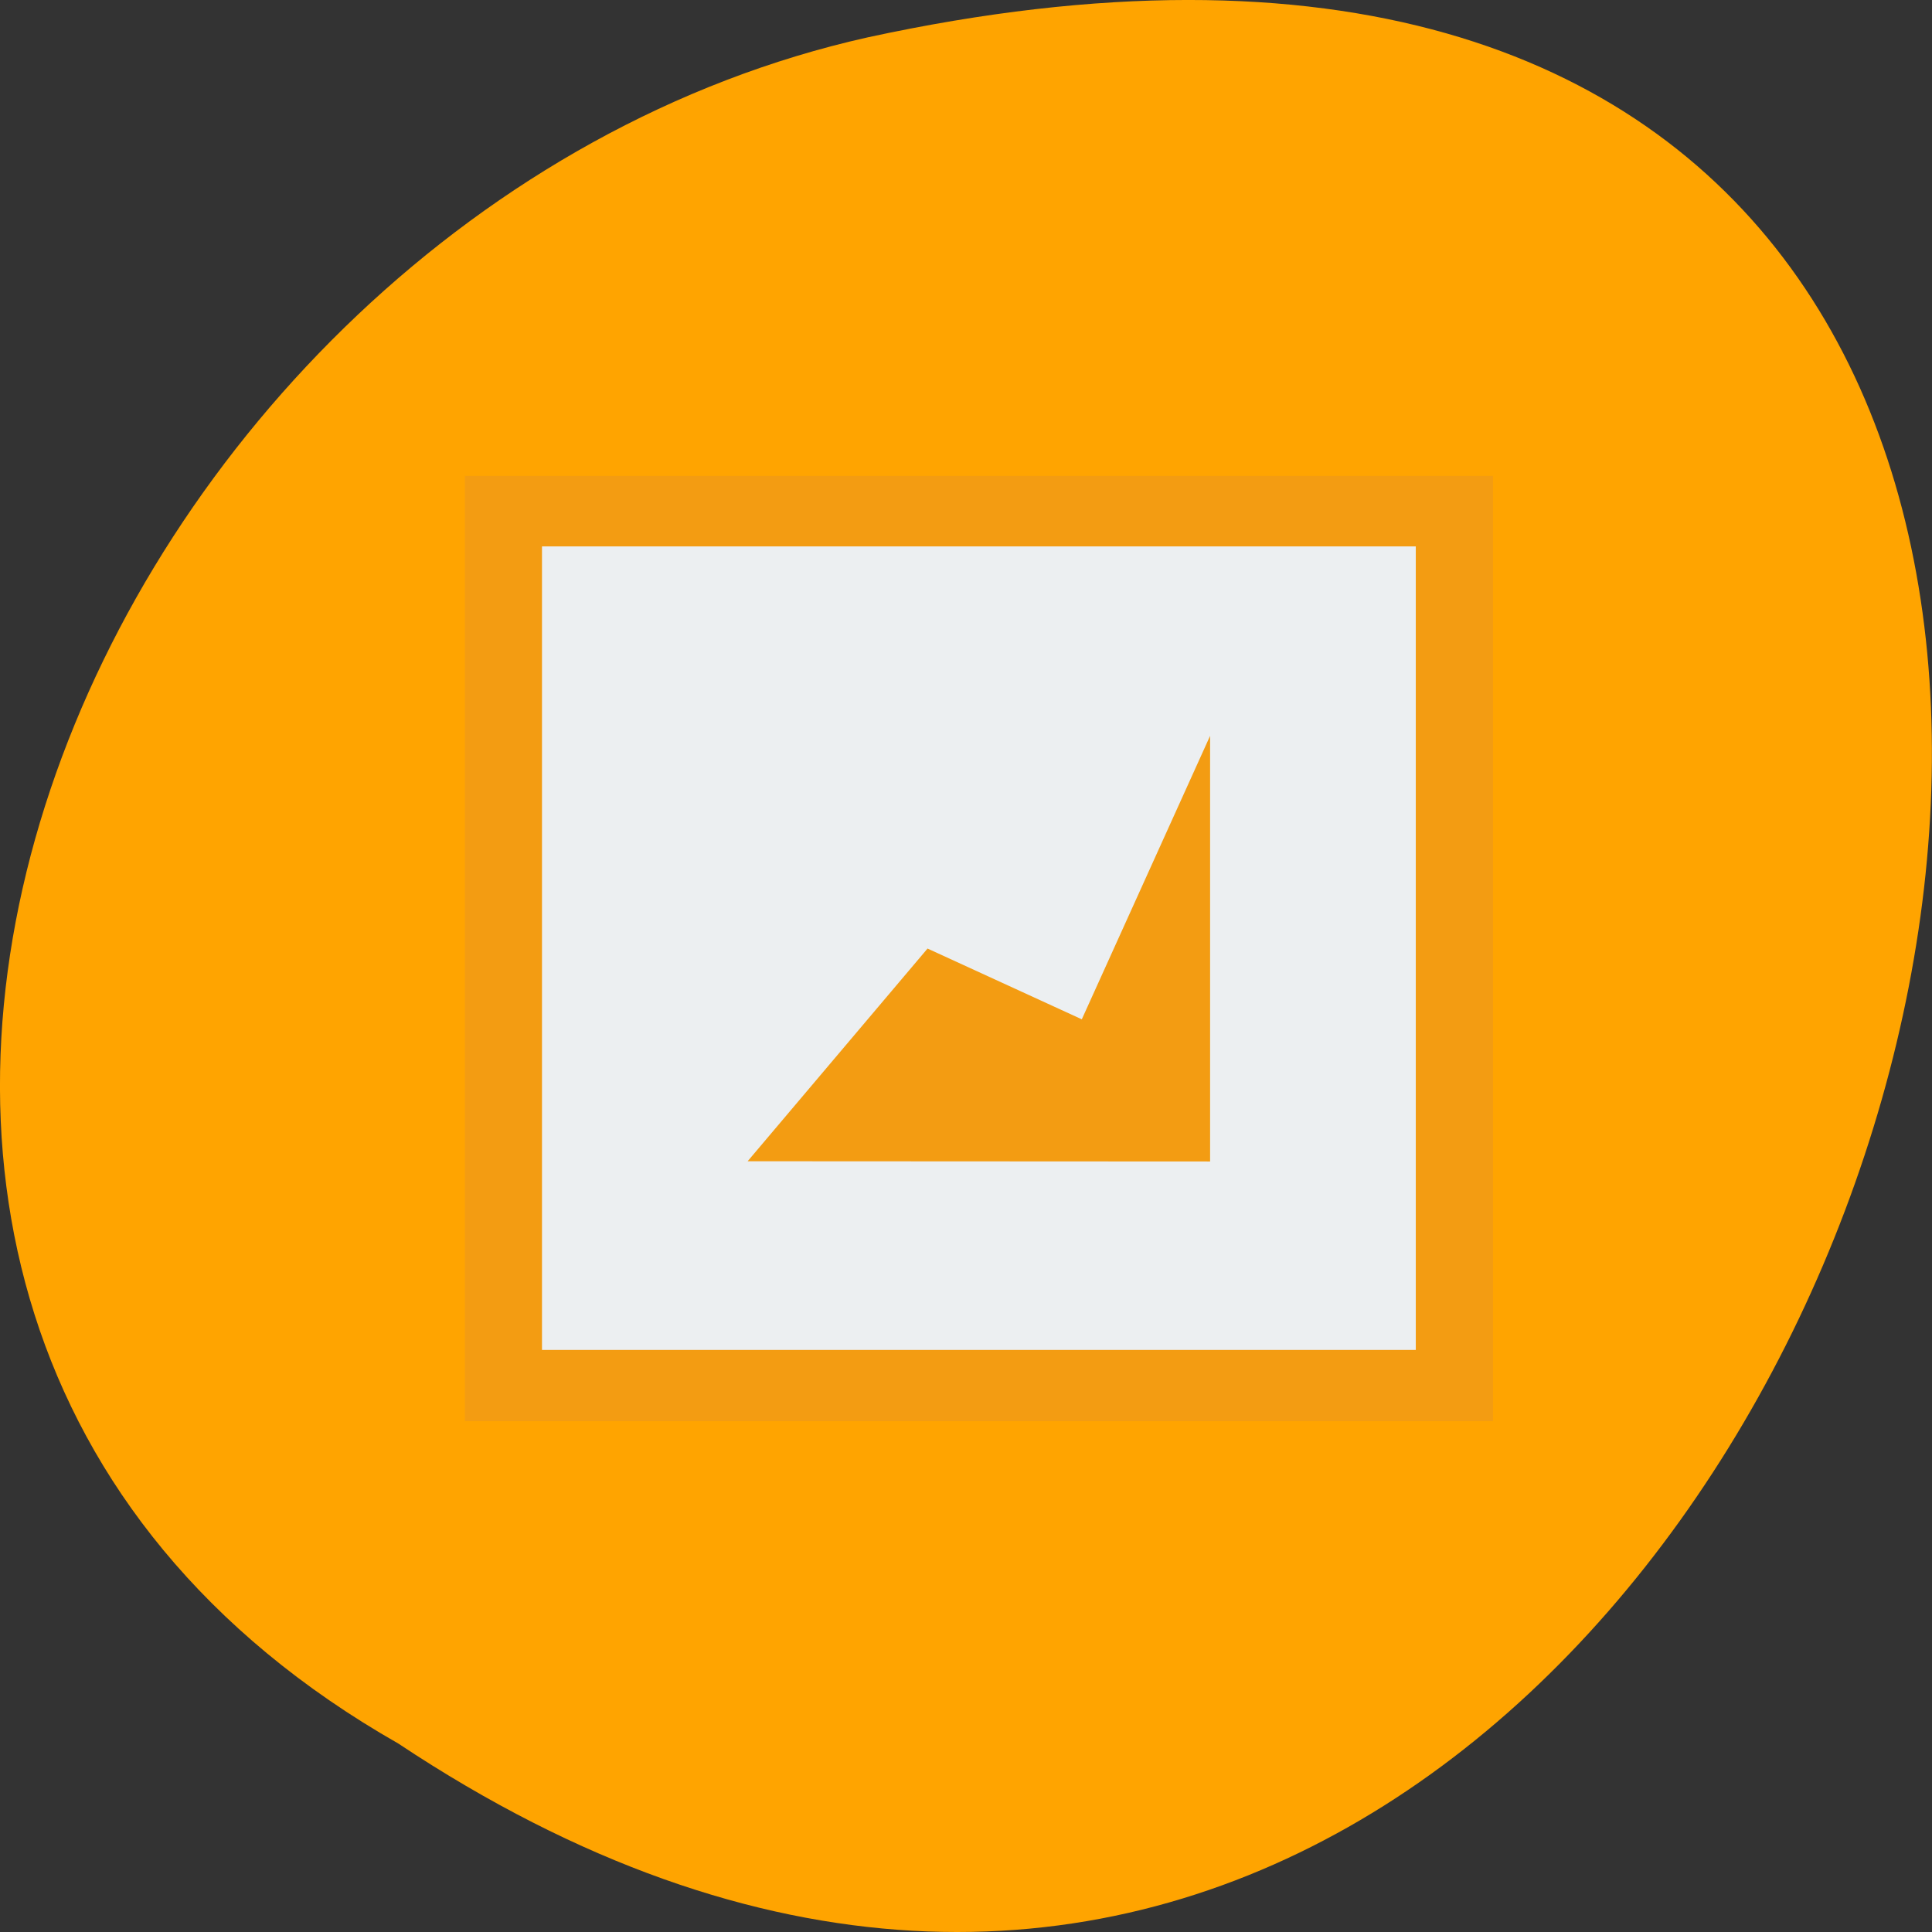 <svg xmlns="http://www.w3.org/2000/svg" viewBox="0 0 32 32"><rect x="0" y="0" width="32" height="32" fill="#333333" stroke="none"/><path d="m 6.598 28.879 c 24.05 15.992 38.875 -35.01 7.773 -28.26 c -12.852 2.875 -20.652 20.922 -7.773 28.26" fill="#ffa400"/><path d="m 7.699 7.883 h 17.03 v 15.656 h -17.03" fill="#f39c12"/><path d="m 8.977 9.05 h 14.473 v 13.309 h -14.473" fill="#eceff1"/><path d="m 12.383 19.234 l 2.98 -3.523 l 2.555 1.172 l 2.125 -4.695 v 7.05" fill="#f39c12"/></svg>